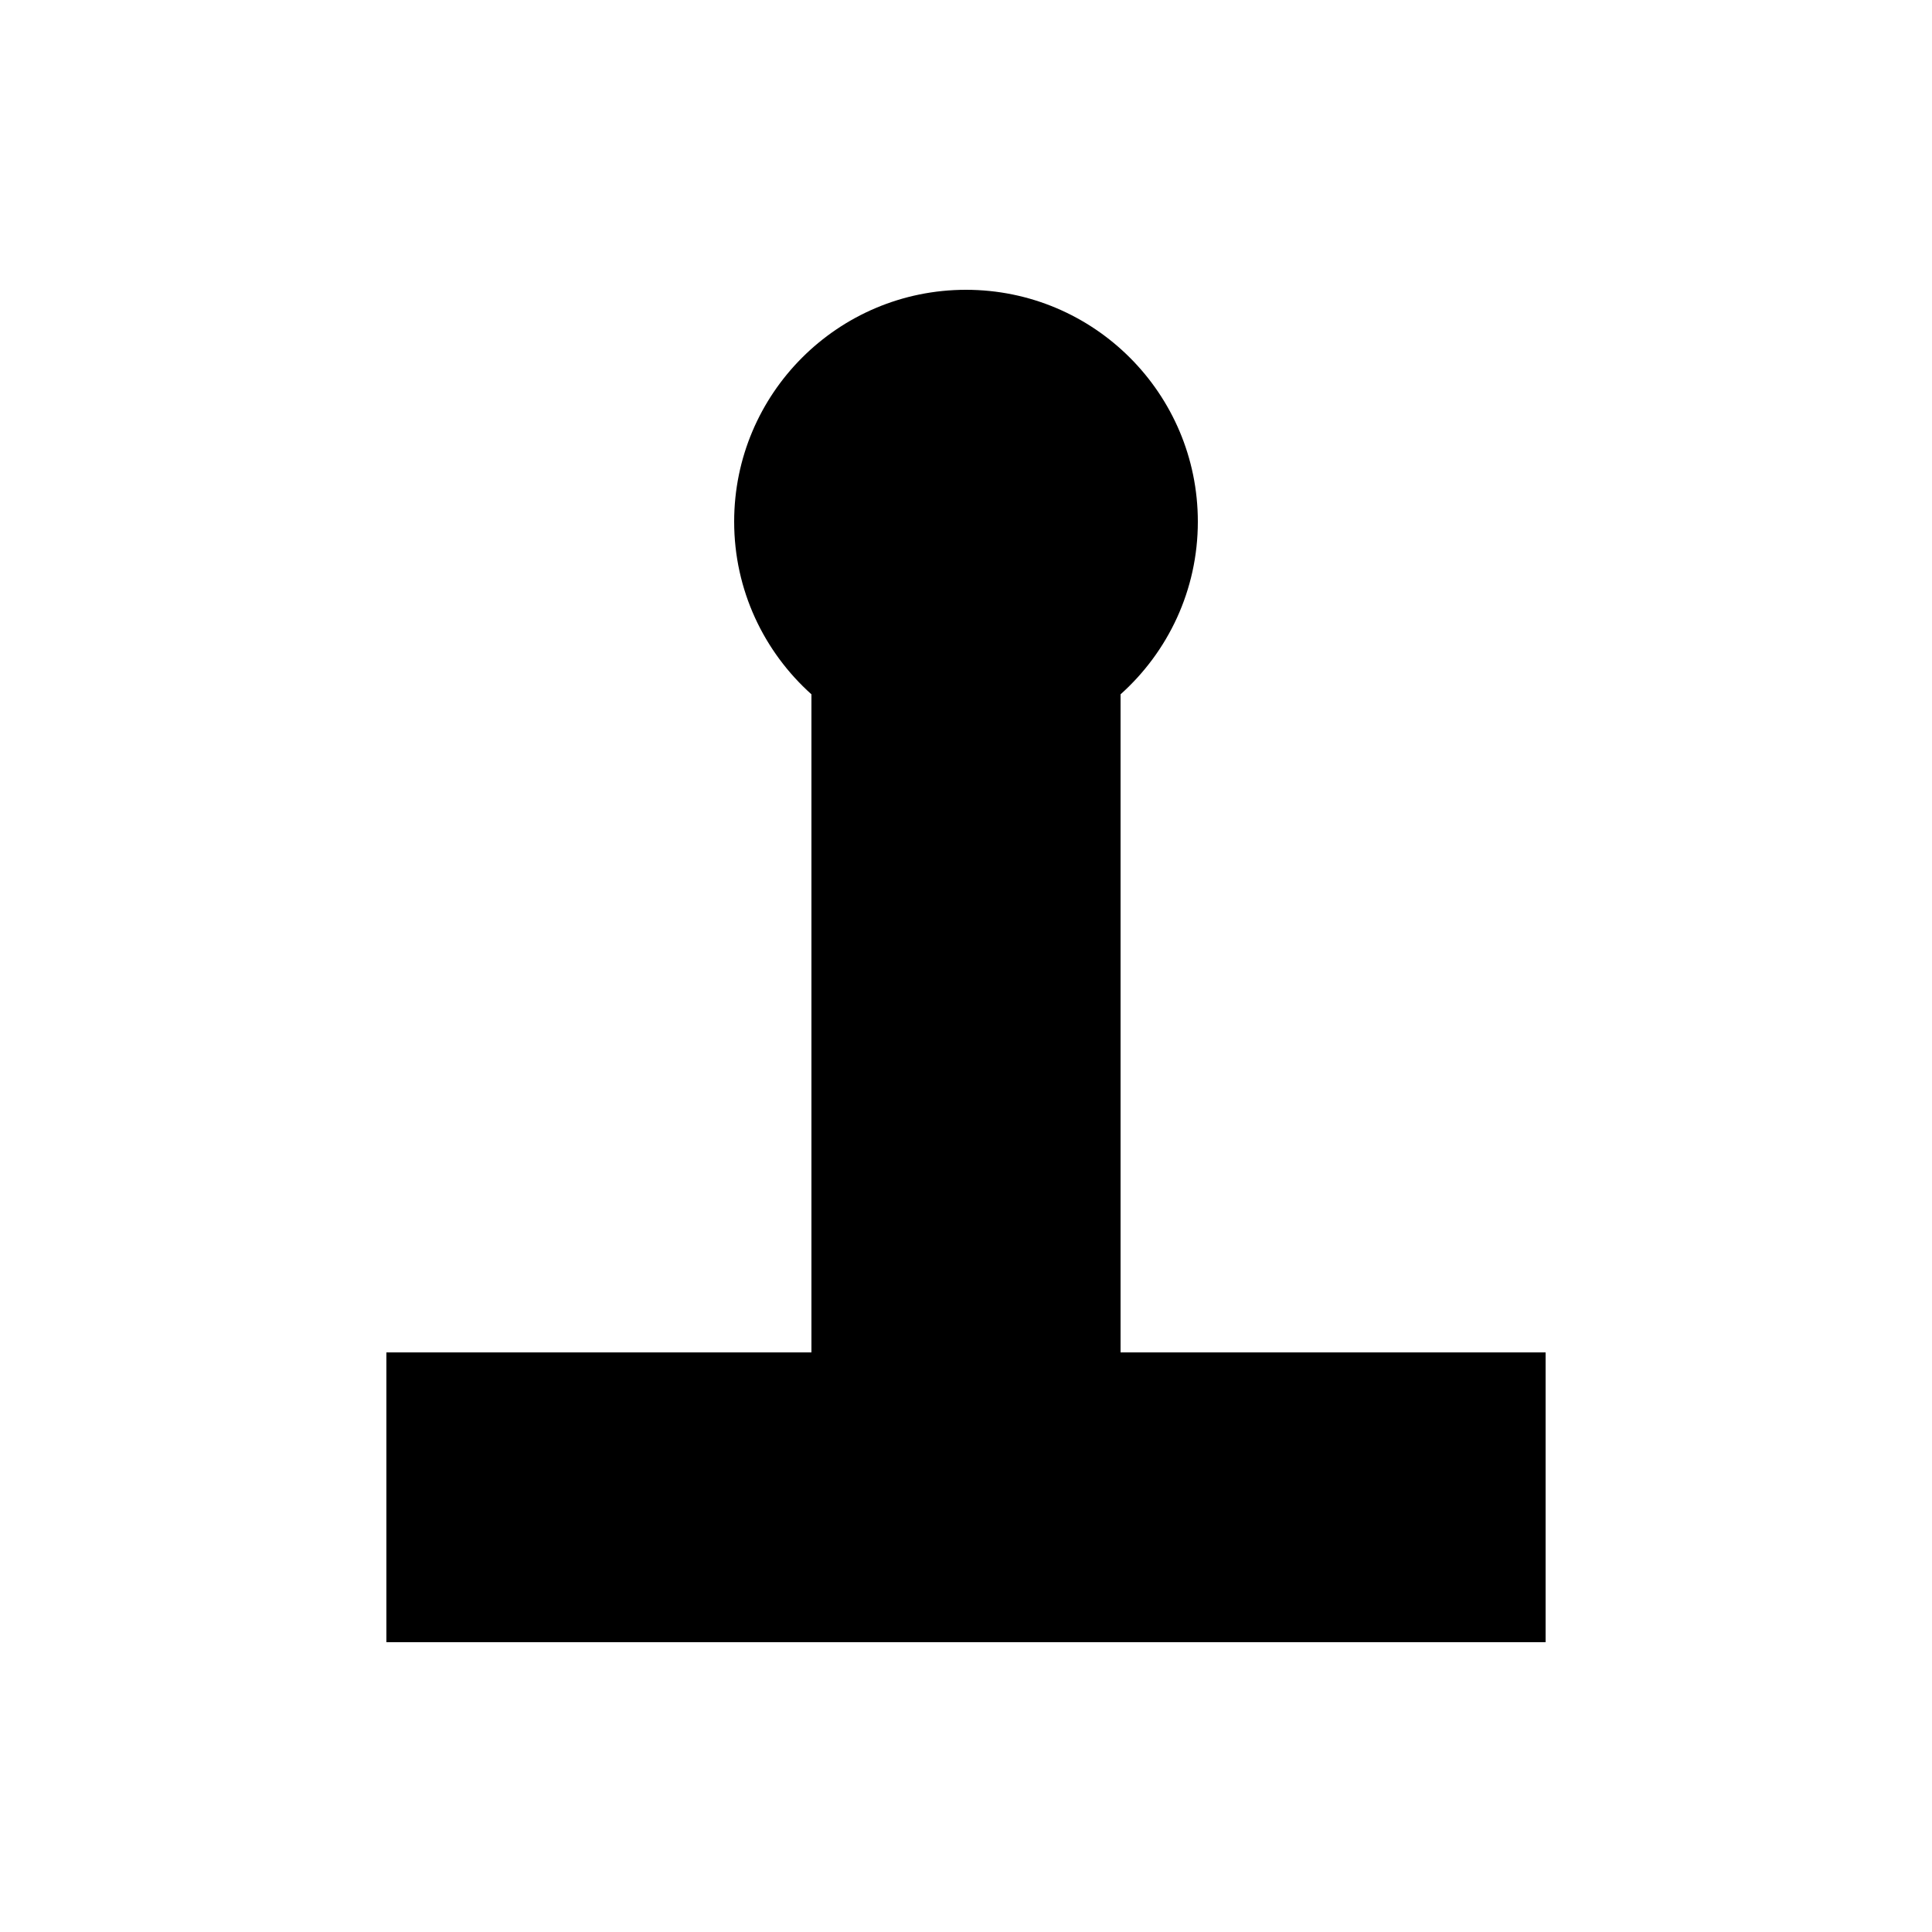 <?xml version="1.0" encoding="UTF-8" standalone="no"?>
<!-- Created with Inkscape (http://www.inkscape.org/) -->

<svg
   xmlns:dc="http://purl.org/dc/elements/1.1/"
   xmlns:cc="http://creativecommons.org/ns#"
   xmlns:rdf="http://www.w3.org/1999/02/22-rdf-syntax-ns#"
   xmlns:svg="http://www.w3.org/2000/svg"
   xmlns="http://www.w3.org/2000/svg"
   xmlns:sodipodi="http://sodipodi.sourceforge.net/DTD/sodipodi-0.dtd"
   xmlns:inkscape="http://www.inkscape.org/namespaces/inkscape"
   width="100"
   height="100"
   id="svg2"
   version="1.1"
   inkscape:version="0.48.4 r9939"
   sodipodi:docname="pec.svg">
  <defs
     id="defs4">
    <inkscape:path-effect
       effect="spiro"
       id="path-effect3819"
       is_visible="true" />
    <inkscape:perspective
       sodipodi:type="inkscape:persp3d"
       inkscape:vp_x="0 : 526.18109 : 1"
       inkscape:vp_y="0 : 1000 : 0"
       inkscape:vp_z="744.09448 : 526.18109 : 1"
       inkscape:persp3d-origin="372.04724 : 350.78739 : 1"
       id="perspective10" />
    <inkscape:perspective
       id="perspective2844"
       inkscape:persp3d-origin="0.5 : 0.33333333 : 1"
       inkscape:vp_z="1 : 0.5 : 1"
       inkscape:vp_y="0 : 1000 : 0"
       inkscape:vp_x="0 : 0.5 : 1"
       sodipodi:type="inkscape:persp3d" />
    <inkscape:perspective
       id="perspective2851"
       inkscape:persp3d-origin="0.5 : 0.33333333 : 1"
       inkscape:vp_z="1 : 0.5 : 1"
       inkscape:vp_y="0 : 1000 : 0"
       inkscape:vp_x="0 : 0.5 : 1"
       sodipodi:type="inkscape:persp3d" />
    <inkscape:perspective
       id="perspective2827"
       inkscape:persp3d-origin="0.5 : 0.33333333 : 1"
       inkscape:vp_z="1 : 0.5 : 1"
       inkscape:vp_y="0 : 1000 : 0"
       inkscape:vp_x="0 : 0.5 : 1"
       sodipodi:type="inkscape:persp3d" />
    <inkscape:perspective
       id="perspective2840"
       inkscape:persp3d-origin="0.5 : 0.33333333 : 1"
       inkscape:vp_z="1 : 0.5 : 1"
       inkscape:vp_y="0 : 1000 : 0"
       inkscape:vp_x="0 : 0.5 : 1"
       sodipodi:type="inkscape:persp3d" />
    <inkscape:perspective
       id="perspective2827-6"
       inkscape:persp3d-origin="0.5 : 0.33333333 : 1"
       inkscape:vp_z="1 : 0.5 : 1"
       inkscape:vp_y="0 : 1000 : 0"
       inkscape:vp_x="0 : 0.5 : 1"
       sodipodi:type="inkscape:persp3d" />
  </defs>
  <sodipodi:namedview
     id="base"
     pagecolor="#ffffff"
     bordercolor="#666666"
     borderopacity="1.0"
     inkscape:pageopacity="0.0"
     inkscape:pageshadow="2"
     inkscape:zoom="7.13"
     inkscape:cx="60"
     inkscape:cy="44.389902"
     inkscape:document-units="px"
     inkscape:current-layer="layer1"
     showgrid="false"
     inkscape:showpageshadow="false"
     showguides="true"
     inkscape:guide-bbox="true"
     inkscape:window-width="1232"
     inkscape:window-height="939"
     inkscape:window-x="48"
     inkscape:window-y="21"
     inkscape:window-maximized="1"
     borderlayer="true" />
  <g
     inkscape:label="1. réteg"
     inkscape:groupmode="layer"
     id="layer1"
     transform="translate(0,-952.362)">
    <rect
       style="color:#000000;fill:#ffffff;fill-opacity:1;fill-rule:nonzero;stroke:none;stroke-width:1px;marker:none;visibility:visible;display:inline;overflow:visible;enable-background:accumulate"
       id="rect2823"
       width="100"
       height="100"
       x="0"
       y="952.362" />
    <path
       style="fill:#000000;fill-opacity:1;fill-rule:nonzero;stroke:none"
       d="m 50,967.362 c -6.627,0 -12,5.373 -12,12 0,3.552 1.547,6.74 4,8.938 l 0,34.063 -22,0 0,15 60,0 0,-15 -22,0 0,-34.063 c 2.453,-2.197 4,-5.385 4,-8.938 0,-6.627 -5.373,-12 -12,-12 z"
       id="path3861"
       inkscape:connector-curvature="0" />
  </g>
</svg>
